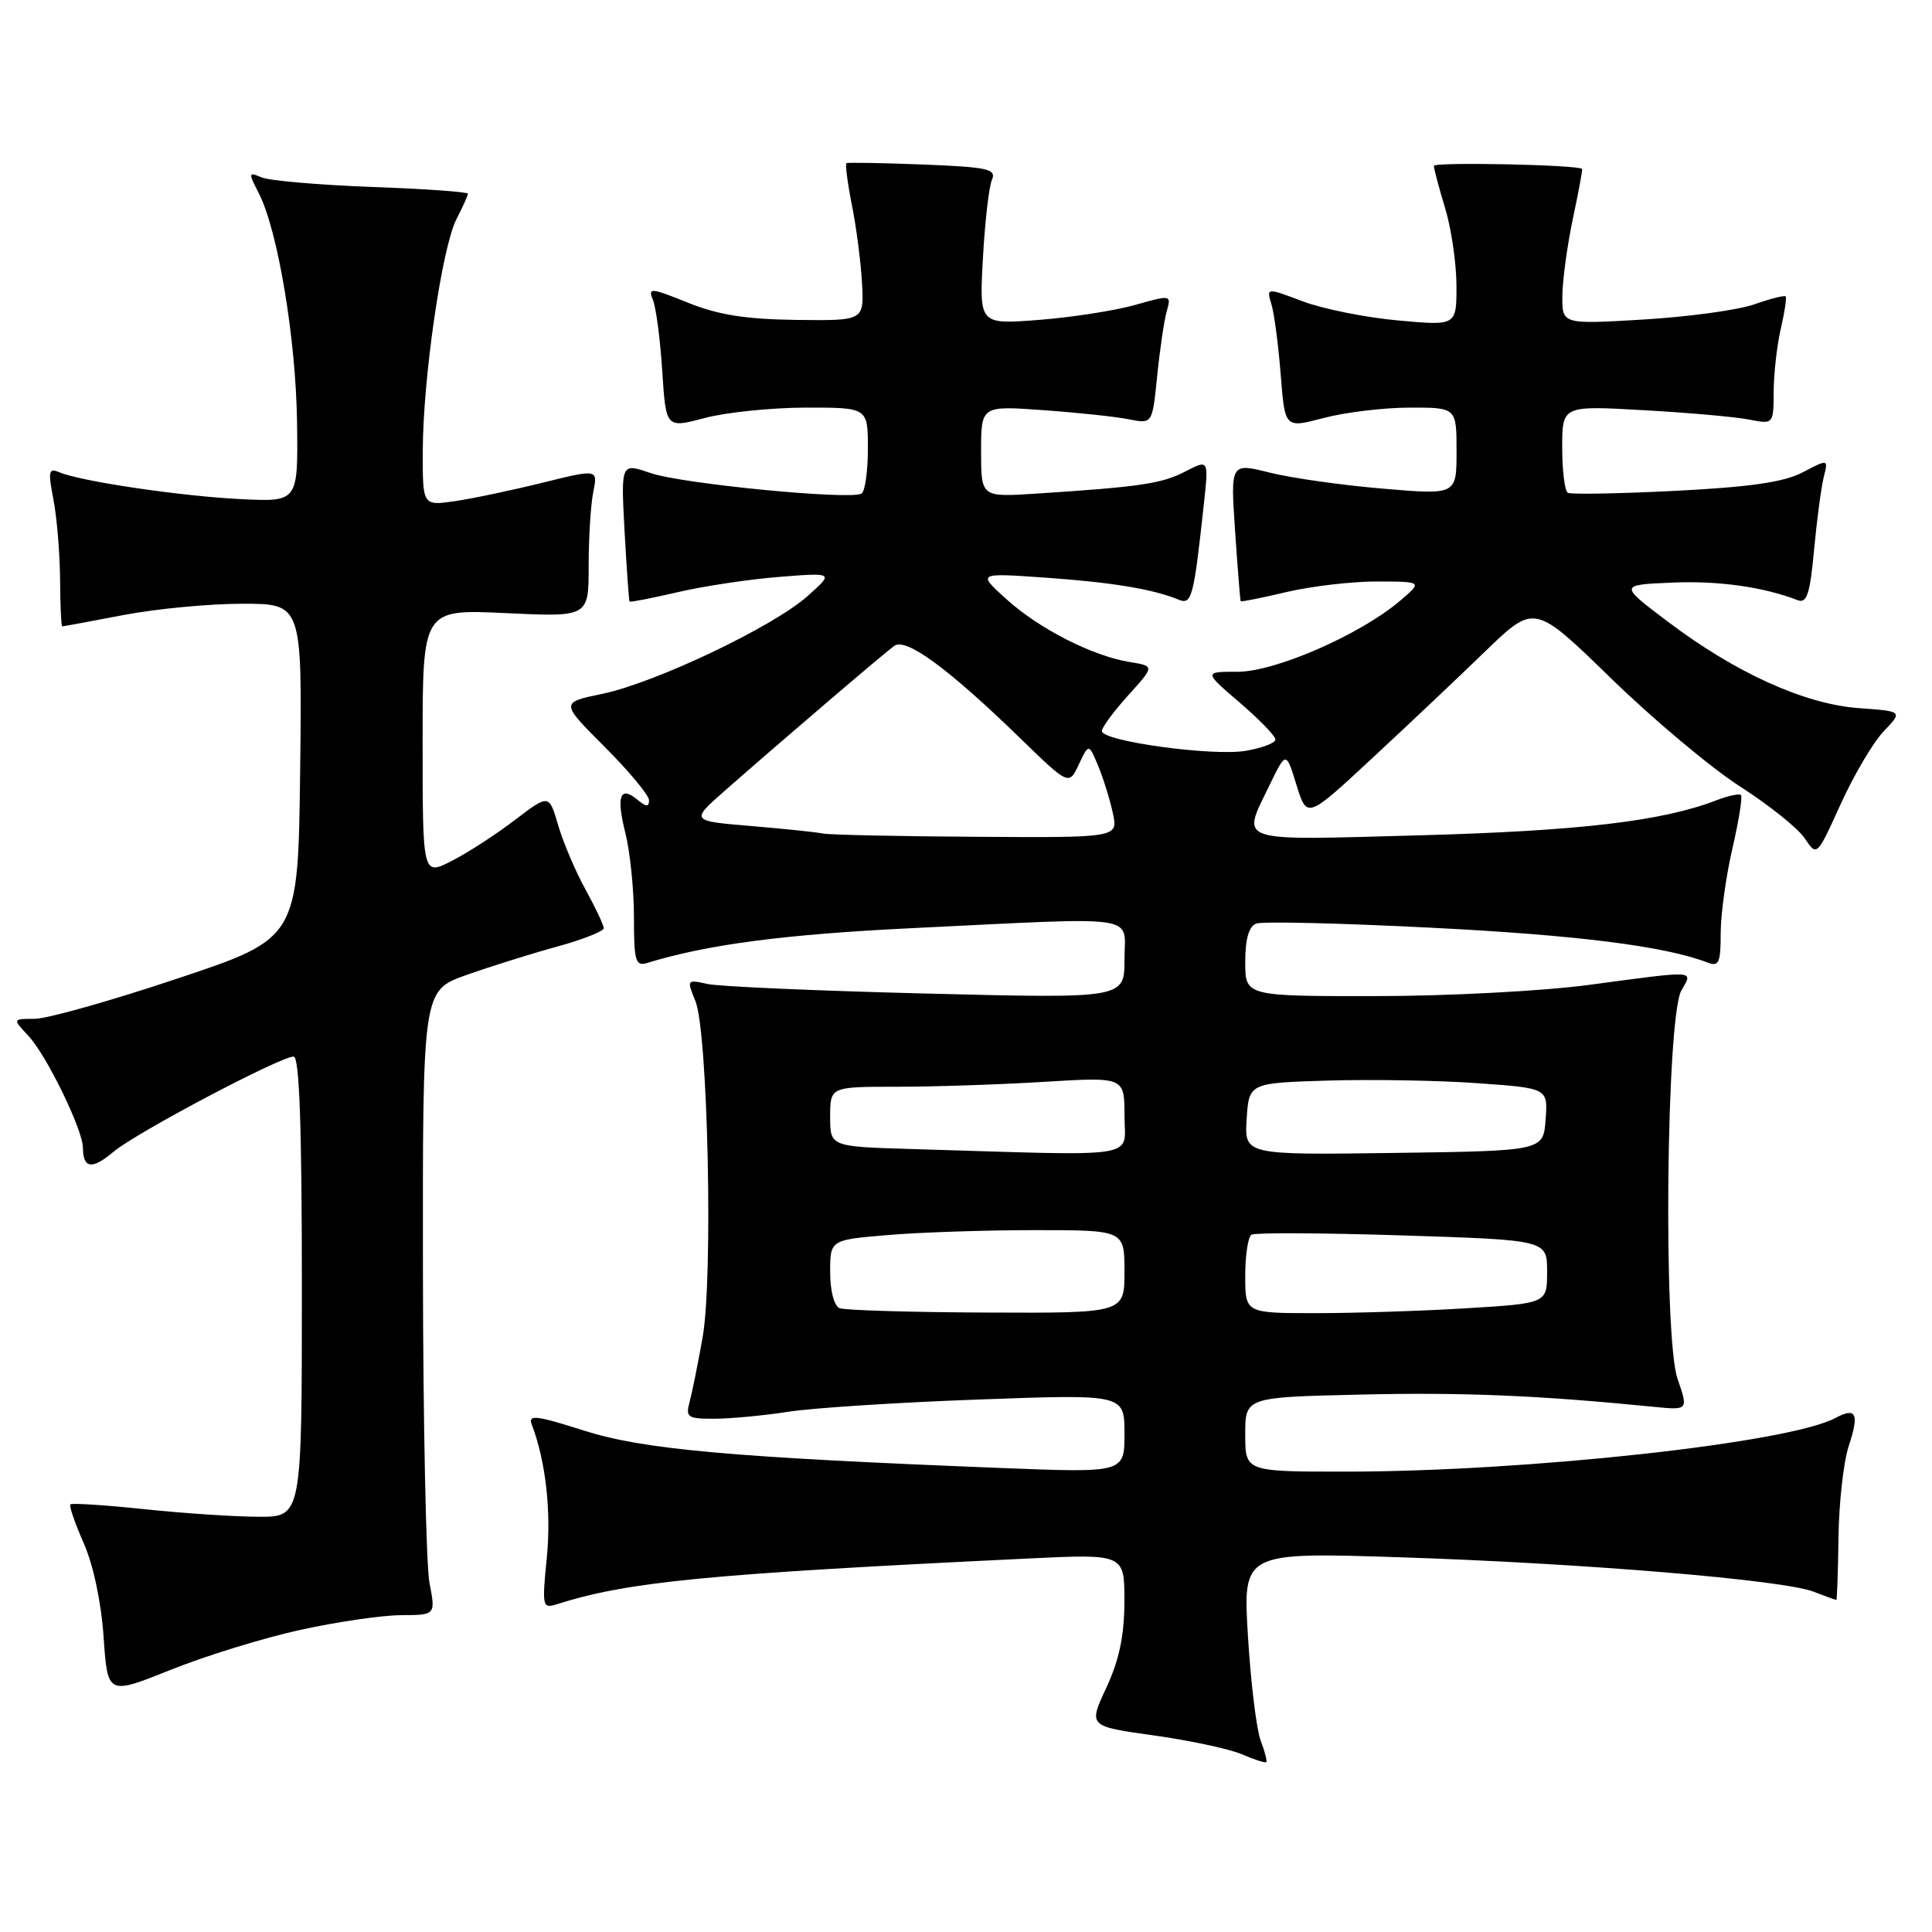 <?xml version="1.0" encoding="UTF-8" standalone="no"?>
<!DOCTYPE svg PUBLIC "-//W3C//DTD SVG 1.1//EN" "http://www.w3.org/Graphics/SVG/1.1/DTD/svg11.dtd" >
<svg xmlns="http://www.w3.org/2000/svg" xmlns:xlink="http://www.w3.org/1999/xlink" version="1.1" viewBox="0 0 256 256">
 <g >
 <path fill="currentColor"
d=" M 167.04 230.62 C 166.49 229.15 165.73 222.94 165.36 216.81 C 164.68 205.67 164.68 205.67 185.59 206.35 C 209.80 207.14 236.25 209.34 240.32 210.91 C 241.86 211.51 243.21 212.00 243.32 212.00 C 243.42 212.00 243.55 208.26 243.61 203.69 C 243.67 199.13 244.28 193.70 244.96 191.63 C 246.39 187.30 245.97 186.41 243.21 187.89 C 237.02 191.20 202.36 194.99 178.25 195.00 C 165.00 195.00 165.00 195.00 165.00 190.07 C 165.00 185.14 165.00 185.14 180.25 184.79 C 193.78 184.47 203.86 184.89 219.11 186.41 C 223.72 186.87 223.72 186.87 222.28 182.69 C 220.37 177.15 220.79 134.75 222.79 131.25 C 224.34 128.52 225.04 128.57 210.50 130.51 C 204.45 131.32 191.74 131.99 182.25 131.99 C 165.00 132.00 165.00 132.00 165.00 127.47 C 165.00 124.43 165.48 122.75 166.45 122.38 C 167.25 122.07 177.71 122.32 189.70 122.93 C 208.96 123.90 220.62 125.37 226.25 127.54 C 227.76 128.12 228.00 127.59 228.00 123.67 C 228.00 121.17 228.70 116.12 229.55 112.44 C 230.40 108.77 230.91 105.58 230.69 105.35 C 230.46 105.13 228.98 105.44 227.39 106.06 C 220.25 108.81 209.29 110.10 188.25 110.68 C 163.36 111.36 164.50 111.74 168.20 104.08 C 170.41 99.52 170.41 99.52 171.79 104.01 C 173.18 108.50 173.18 108.50 181.79 100.50 C 186.53 96.10 193.31 89.69 196.86 86.25 C 203.33 80.01 203.33 80.01 213.50 89.91 C 219.09 95.35 226.80 101.81 230.62 104.25 C 234.44 106.70 238.28 109.78 239.15 111.10 C 240.75 113.50 240.75 113.50 243.92 106.50 C 245.67 102.66 248.23 98.32 249.62 96.88 C 252.13 94.25 252.13 94.25 246.30 93.83 C 239.14 93.31 229.99 89.17 221.02 82.39 C 214.54 77.50 214.54 77.50 221.52 77.20 C 227.68 76.93 233.59 77.75 238.22 79.53 C 239.41 79.99 239.84 78.68 240.37 72.89 C 240.74 68.92 241.32 64.58 241.65 63.24 C 242.26 60.81 242.26 60.81 238.88 62.58 C 236.39 63.89 231.94 64.53 222.00 65.04 C 214.57 65.41 208.16 65.53 207.75 65.30 C 207.34 65.07 207.00 62.38 207.00 59.31 C 207.00 53.74 207.00 53.74 217.75 54.35 C 223.66 54.68 229.96 55.24 231.75 55.59 C 235.00 56.23 235.00 56.23 235.02 51.86 C 235.04 49.46 235.46 45.71 235.97 43.53 C 236.48 41.34 236.76 39.43 236.60 39.27 C 236.44 39.11 234.55 39.59 232.41 40.34 C 230.26 41.09 223.66 41.99 217.75 42.34 C 207.00 42.98 207.00 42.98 207.02 39.24 C 207.03 37.18 207.66 32.58 208.41 29.00 C 209.17 25.42 209.72 22.44 209.64 22.38 C 209.00 21.83 190.00 21.44 190.00 21.98 C 190.00 22.37 190.67 24.89 191.49 27.59 C 192.31 30.29 192.98 34.90 192.99 37.84 C 193.00 43.17 193.00 43.17 185.25 42.46 C 180.99 42.08 175.32 40.94 172.65 39.94 C 167.80 38.11 167.80 38.11 168.47 40.31 C 168.84 41.51 169.39 45.71 169.70 49.63 C 170.25 56.75 170.25 56.75 175.37 55.39 C 178.19 54.64 183.31 54.02 186.75 54.01 C 193.00 54.00 193.00 54.00 193.00 59.79 C 193.00 65.58 193.00 65.58 183.25 64.75 C 177.89 64.30 171.15 63.35 168.27 62.63 C 163.04 61.32 163.04 61.32 163.66 70.41 C 164.00 75.41 164.33 79.58 164.40 79.67 C 164.46 79.77 167.21 79.22 170.51 78.44 C 173.80 77.67 179.20 77.04 182.50 77.05 C 188.50 77.07 188.50 77.07 185.50 79.62 C 180.23 84.10 169.01 89.00 164.03 89.01 C 159.50 89.01 159.50 89.01 164.25 93.08 C 166.86 95.32 169.00 97.53 169.00 97.99 C 169.00 98.45 167.22 99.12 165.05 99.49 C 160.65 100.23 146.00 98.21 146.00 96.87 C 146.00 96.39 147.57 94.26 149.50 92.13 C 153.00 88.26 153.00 88.26 149.69 87.72 C 144.75 86.92 137.67 83.31 133.34 79.38 C 129.50 75.91 129.50 75.91 138.50 76.54 C 147.27 77.15 152.79 78.06 156.15 79.45 C 157.92 80.19 158.17 79.23 159.53 66.68 C 160.16 60.87 160.16 60.87 157.03 62.49 C 153.91 64.10 151.09 64.51 137.25 65.41 C 130.00 65.88 130.00 65.88 130.00 59.82 C 130.00 53.75 130.00 53.75 138.25 54.35 C 142.79 54.67 147.89 55.22 149.60 55.56 C 152.69 56.18 152.69 56.18 153.33 49.84 C 153.68 46.35 154.25 42.50 154.59 41.27 C 155.22 39.06 155.19 39.05 150.36 40.42 C 147.69 41.17 141.96 42.06 137.63 42.39 C 129.76 43.00 129.76 43.00 130.24 34.25 C 130.50 29.44 131.04 24.76 131.43 23.85 C 132.05 22.39 130.98 22.15 122.32 21.80 C 116.92 21.59 112.35 21.51 112.16 21.62 C 111.98 21.74 112.30 24.24 112.88 27.17 C 113.47 30.10 114.07 34.75 114.22 37.50 C 114.50 42.50 114.50 42.50 105.50 42.39 C 98.78 42.30 95.14 41.72 91.13 40.10 C 86.23 38.12 85.83 38.09 86.51 39.72 C 86.92 40.70 87.48 44.93 87.75 49.13 C 88.24 56.75 88.24 56.75 93.37 55.39 C 96.19 54.64 102.21 54.02 106.75 54.01 C 115.00 54.00 115.00 54.00 115.00 59.44 C 115.00 62.43 114.62 65.12 114.16 65.40 C 112.73 66.29 90.34 64.11 86.19 62.68 C 82.27 61.33 82.27 61.33 82.76 70.41 C 83.04 75.41 83.33 79.59 83.42 79.71 C 83.51 79.82 86.39 79.26 89.83 78.46 C 93.26 77.66 99.31 76.75 103.28 76.44 C 110.50 75.87 110.50 75.87 107.00 78.99 C 102.43 83.06 86.85 90.47 79.80 91.94 C 74.25 93.09 74.25 93.09 80.12 98.96 C 83.36 102.20 86.00 105.38 86.00 106.04 C 86.00 106.95 85.63 106.94 84.48 105.98 C 82.15 104.05 81.63 105.47 82.87 110.40 C 83.49 112.87 84.00 117.87 84.00 121.51 C 84.00 127.36 84.21 128.07 85.75 127.60 C 93.66 125.16 103.89 123.81 120.76 122.99 C 151.73 121.49 149.00 121.09 149.00 127.15 C 149.00 132.31 149.00 132.31 122.75 131.65 C 108.31 131.29 95.25 130.72 93.73 130.38 C 91.02 129.77 90.98 129.82 92.14 132.63 C 93.80 136.66 94.51 169.30 93.10 177.20 C 92.49 180.67 91.71 184.51 91.38 185.75 C 90.82 187.80 91.11 188.00 94.63 187.99 C 96.76 187.99 101.20 187.57 104.50 187.06 C 107.80 186.55 119.16 185.82 129.75 185.44 C 149.00 184.74 149.00 184.74 149.00 189.95 C 149.00 195.16 149.00 195.16 132.75 194.52 C 96.93 193.11 85.30 192.07 77.41 189.57 C 71.04 187.54 69.95 187.41 70.46 188.75 C 72.30 193.56 73.06 200.25 72.46 206.35 C 71.81 212.87 71.87 213.17 73.75 212.58 C 83.24 209.57 93.63 208.56 136.25 206.51 C 149.00 205.90 149.00 205.90 148.99 212.20 C 148.98 216.72 148.31 219.94 146.60 223.62 C 144.21 228.74 144.21 228.74 152.86 229.95 C 157.61 230.61 162.85 231.73 164.50 232.43 C 166.15 233.14 167.63 233.62 167.78 233.50 C 167.93 233.38 167.60 232.08 167.04 230.62 Z  M 39.69 215.99 C 44.54 214.92 50.58 214.03 53.12 214.02 C 57.73 214.00 57.73 214.00 56.91 209.75 C 56.46 207.41 56.07 188.80 56.04 168.38 C 56.00 131.27 56.00 131.27 61.75 129.21 C 64.91 128.09 70.31 126.39 73.75 125.45 C 77.19 124.51 80.00 123.40 80.00 122.99 C 80.00 122.59 78.91 120.28 77.59 117.88 C 76.26 115.47 74.63 111.63 73.96 109.35 C 72.75 105.21 72.75 105.21 68.22 108.66 C 65.73 110.56 61.97 113.00 59.85 114.08 C 56.00 116.04 56.00 116.04 56.00 98.38 C 56.00 80.72 56.00 80.72 67.00 81.24 C 78.00 81.76 78.00 81.76 78.00 75.00 C 78.00 71.29 78.27 66.88 78.61 65.20 C 79.22 62.15 79.22 62.15 71.86 63.97 C 67.81 64.97 62.59 66.07 60.25 66.41 C 56.00 67.02 56.00 67.02 56.02 59.76 C 56.04 50.14 58.57 32.74 60.48 29.05 C 61.31 27.43 62.00 25.91 62.00 25.67 C 62.00 25.43 56.26 25.02 49.25 24.77 C 42.24 24.51 35.67 23.94 34.65 23.50 C 32.91 22.76 32.89 22.88 34.29 25.60 C 36.81 30.50 39.21 44.88 39.36 55.96 C 39.50 66.50 39.50 66.50 32.00 66.14 C 24.13 65.77 10.65 63.78 7.87 62.58 C 6.45 61.97 6.35 62.41 7.08 66.19 C 7.54 68.56 7.93 73.31 7.96 76.75 C 7.98 80.19 8.11 83.00 8.25 83.00 C 8.39 83.00 12.03 82.32 16.34 81.50 C 20.65 80.67 27.74 80.00 32.11 80.00 C 40.04 80.00 40.04 80.00 39.77 102.16 C 39.50 124.33 39.50 124.33 23.52 129.66 C 14.74 132.60 6.22 135.00 4.60 135.00 C 1.65 135.00 1.65 135.00 3.76 137.25 C 6.16 139.81 10.98 149.70 10.99 152.08 C 11.01 154.86 12.20 155.01 15.05 152.61 C 18.05 150.08 37.14 140.00 38.91 140.00 C 39.67 140.00 40.00 149.23 40.00 170.50 C 40.00 201.00 40.00 201.00 34.25 200.98 C 31.09 200.97 24.27 200.52 19.09 199.97 C 13.92 199.43 9.52 199.14 9.33 199.34 C 9.13 199.53 9.93 201.84 11.09 204.47 C 12.36 207.34 13.42 212.33 13.73 216.93 C 14.26 224.61 14.26 224.61 22.57 221.28 C 27.14 219.44 34.84 217.06 39.69 215.99 Z  M 111.25 173.34 C 110.52 173.04 110.00 171.04 110.00 168.56 C 110.00 164.29 110.00 164.29 117.65 163.65 C 121.86 163.29 130.63 163.00 137.15 163.00 C 149.00 163.00 149.00 163.00 149.00 168.50 C 149.00 174.00 149.00 174.00 130.75 173.92 C 120.71 173.88 111.94 173.62 111.25 173.34 Z  M 165.00 169.06 C 165.00 166.34 165.37 163.89 165.83 163.60 C 166.29 163.32 175.29 163.36 185.83 163.70 C 205.00 164.31 205.00 164.31 205.00 168.50 C 205.00 172.70 205.00 172.70 194.34 173.35 C 188.48 173.71 179.48 174.00 174.34 174.00 C 165.00 174.00 165.00 174.00 165.00 169.06 Z  M 120.75 152.25 C 110.00 151.93 110.00 151.93 110.00 147.97 C 110.00 144.00 110.00 144.00 118.84 144.00 C 123.71 144.00 132.48 143.71 138.34 143.35 C 149.00 142.70 149.00 142.70 149.00 147.85 C 149.00 153.62 151.80 153.18 120.75 152.25 Z  M 165.19 148.27 C 165.50 143.50 165.50 143.50 176.00 143.18 C 181.78 143.01 190.69 143.16 195.80 143.53 C 205.11 144.19 205.11 144.19 204.80 148.35 C 204.50 152.50 204.50 152.50 184.69 152.77 C 164.89 153.04 164.89 153.04 165.19 148.27 Z  M 109.00 110.44 C 108.17 110.26 103.90 109.82 99.50 109.45 C 91.50 108.78 91.50 108.78 96.00 104.81 C 103.09 98.57 117.09 86.59 118.50 85.58 C 120.05 84.46 125.62 88.54 135.07 97.71 C 141.64 104.09 141.64 104.09 142.95 101.29 C 144.27 98.50 144.27 98.50 145.52 101.50 C 146.20 103.15 147.08 105.96 147.46 107.75 C 148.16 111.00 148.16 111.00 129.33 110.88 C 118.97 110.82 109.83 110.62 109.00 110.44 Z "/>
</g>
</svg>
